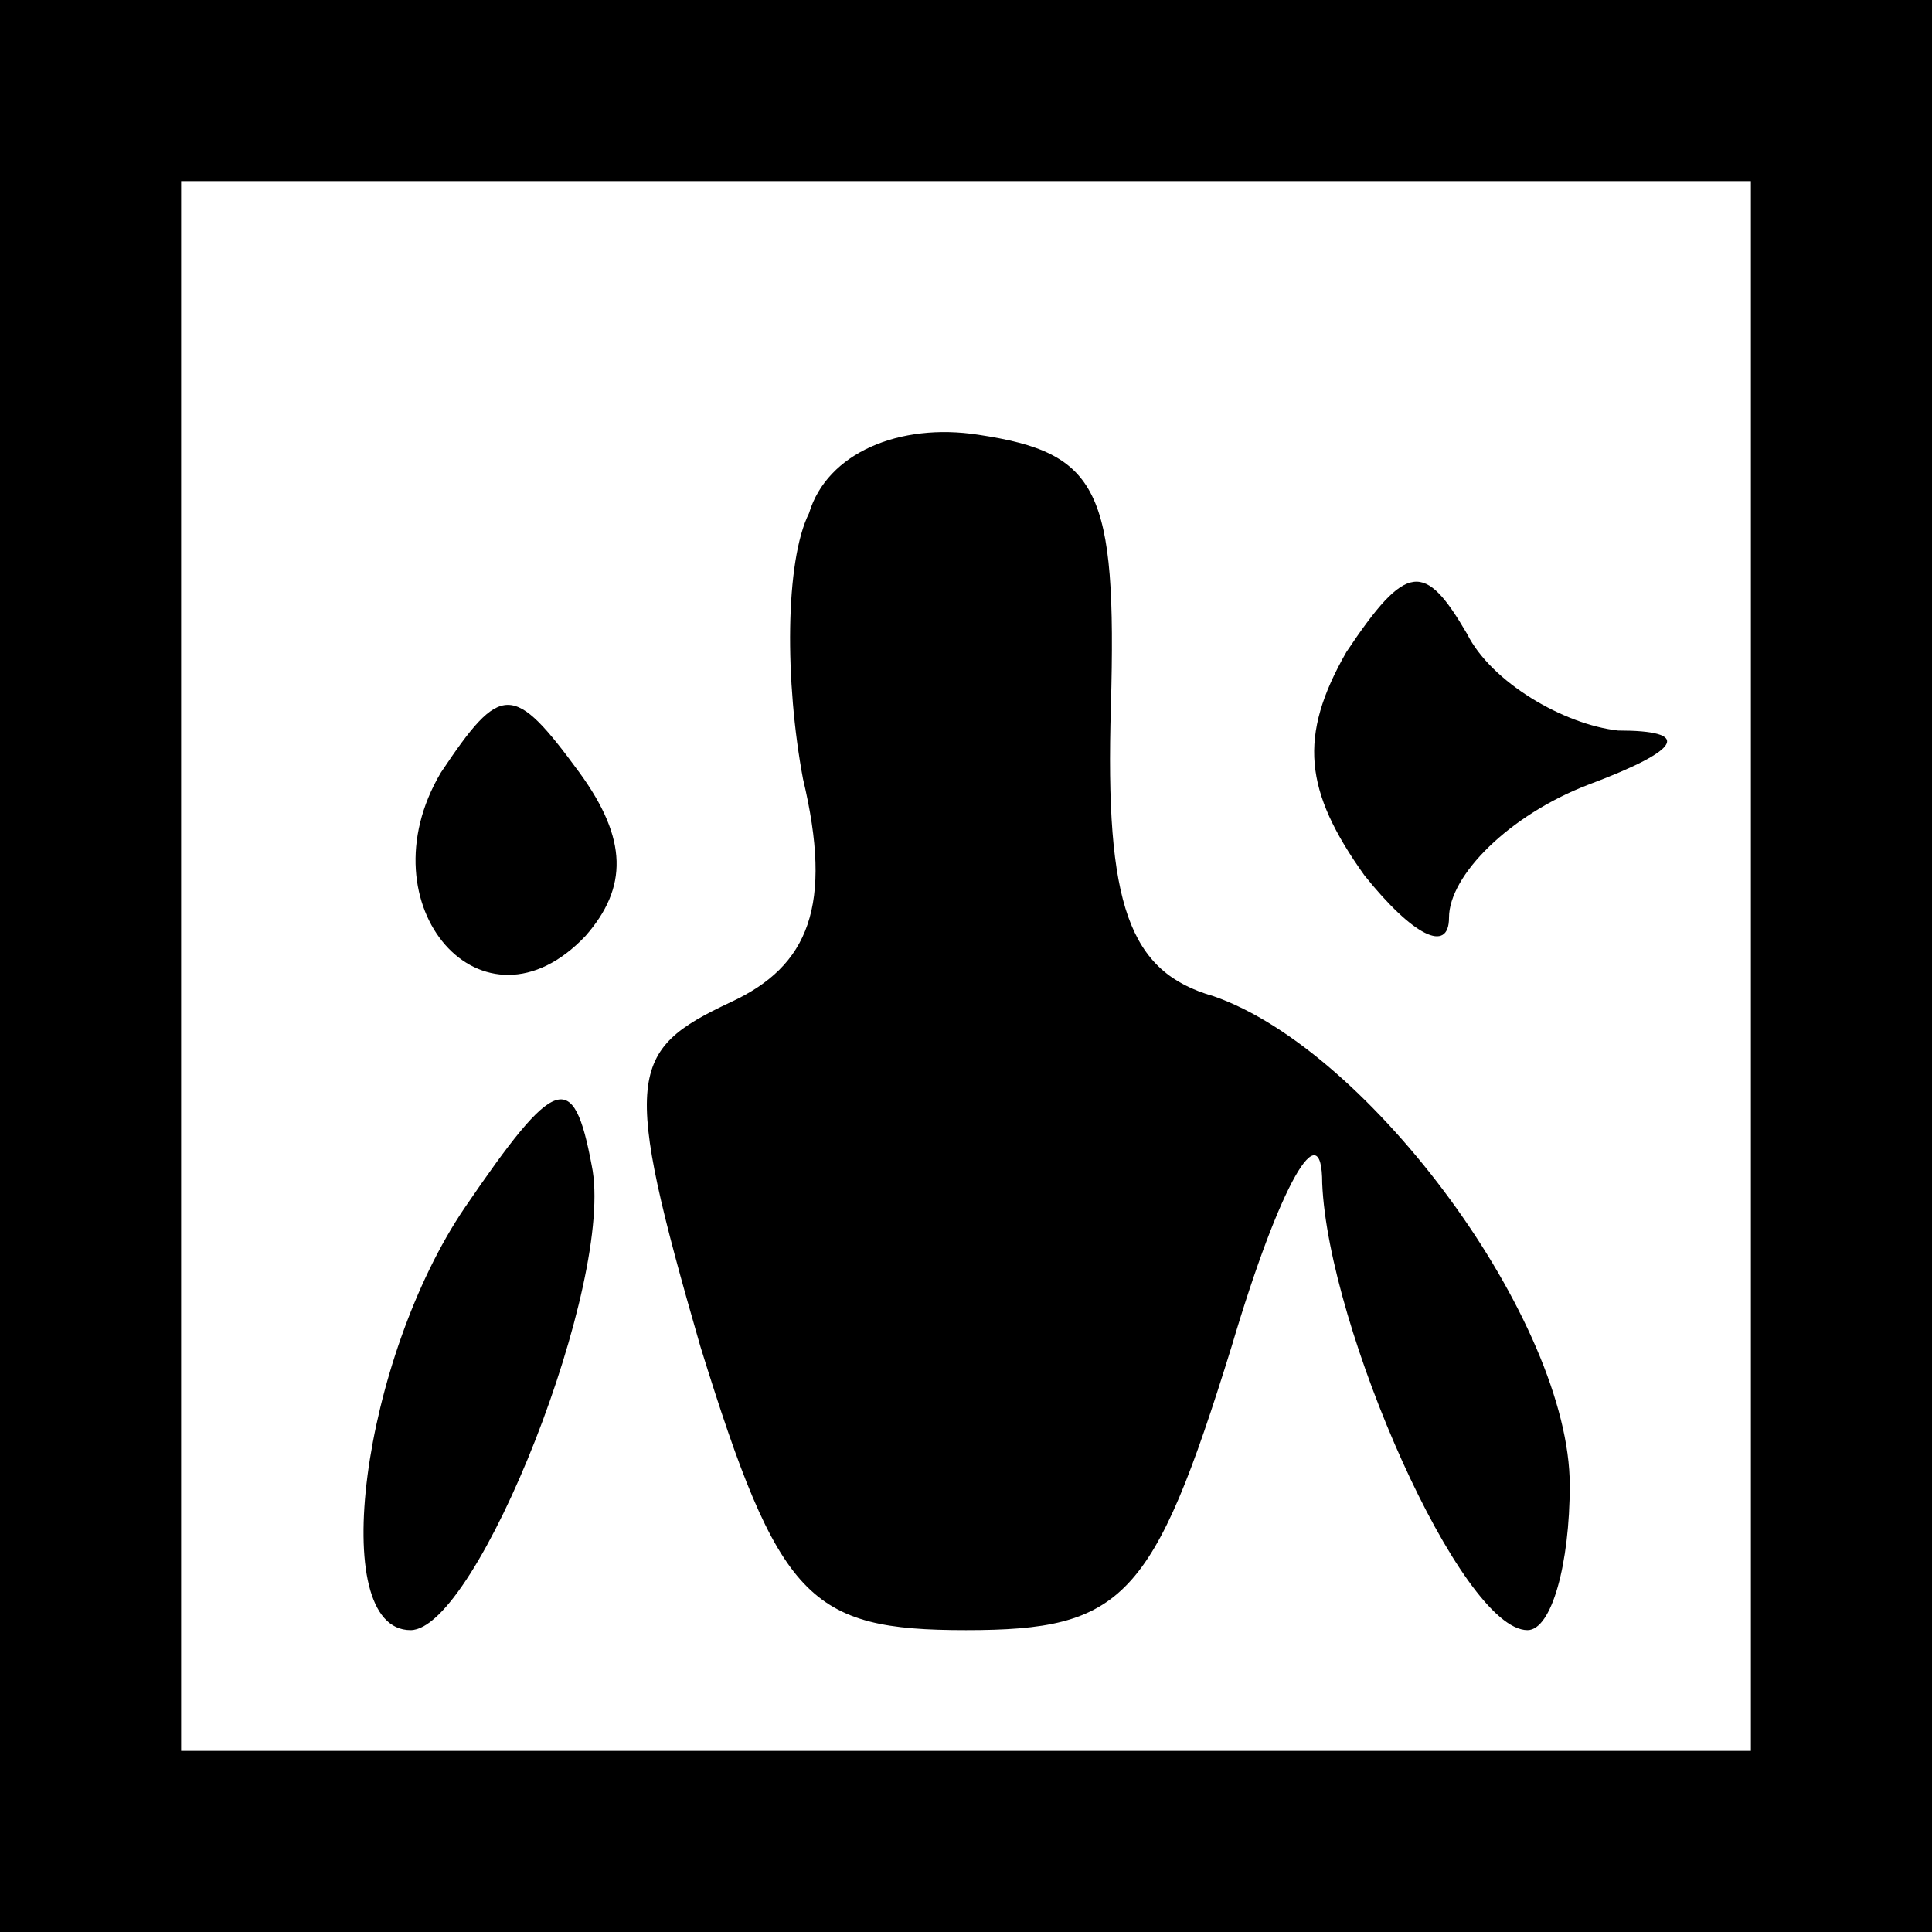 <?xml version="1.0" standalone="no"?>
<!DOCTYPE svg PUBLIC "-//W3C//DTD SVG 20010904//EN"
 "http://www.w3.org/TR/2001/REC-SVG-20010904/DTD/svg10.dtd">
<svg version="1.0" xmlns="http://www.w3.org/2000/svg"
 width="32pt" height="32pt" viewBox="0 0 32 32"
 preserveAspectRatio="xMidYMid meet">
<rect x="0" y="0" width="32" height="32" fill="#808080" stroke="none"/>
<g transform="translate(0,32) scale(0.1,-0.1)"
fill="#000000" stroke="none">
<path fill="#000000" stroke="none" d="M0 160 l0 -160 160 0 160 0 0 160 0
160 -160 0 -160 0 0 -160z"/>
<path fill="#ffffff" stroke="none" d="M290 160 l0 -130 -130 0 -130 0 0 130
0 130 130 0 130 0 0 -130z"/>
<path fill="#000000" stroke="none" d="M134 235 c-4 -8 -4 -28 -1 -44 5 -21 1
-31 -12 -37 -17 -8 -18 -12 -5 -57 13 -42 18 -47 44 -47 26 0 31 5 44 47 8 27
15 39 15 27 1 -24 23 -74 34 -74 4 0 7 11 7 24 0 27 -33 72 -59 81 -14 4 -18
15 -17 48 1 36 -2 42 -22 45 -13 2 -25 -3 -28 -13z"/>
<path fill="#000000" stroke="none" d="M223 212 c-8 -14 -7 -23 3 -37 8 -10
14 -13 14 -7 0 7 10 17 23 22 16 6 17 9 5 9 -9 1 -21 8 -25 16 -7 12 -10 12
-20 -3z"/>
<path fill="#000000" stroke="none" d="M73 192 c-13 -22 7 -45 24 -27 7 8 7
16 -1 27 -11 15 -13 15 -23 0z"/>
<path fill="#000000" stroke="none" d="M77 120 c-17 -25 -23 -70 -9 -70 11 0
34 58 30 77 -3 16 -6 15 -21 -7z"/>
</g>
</svg>
